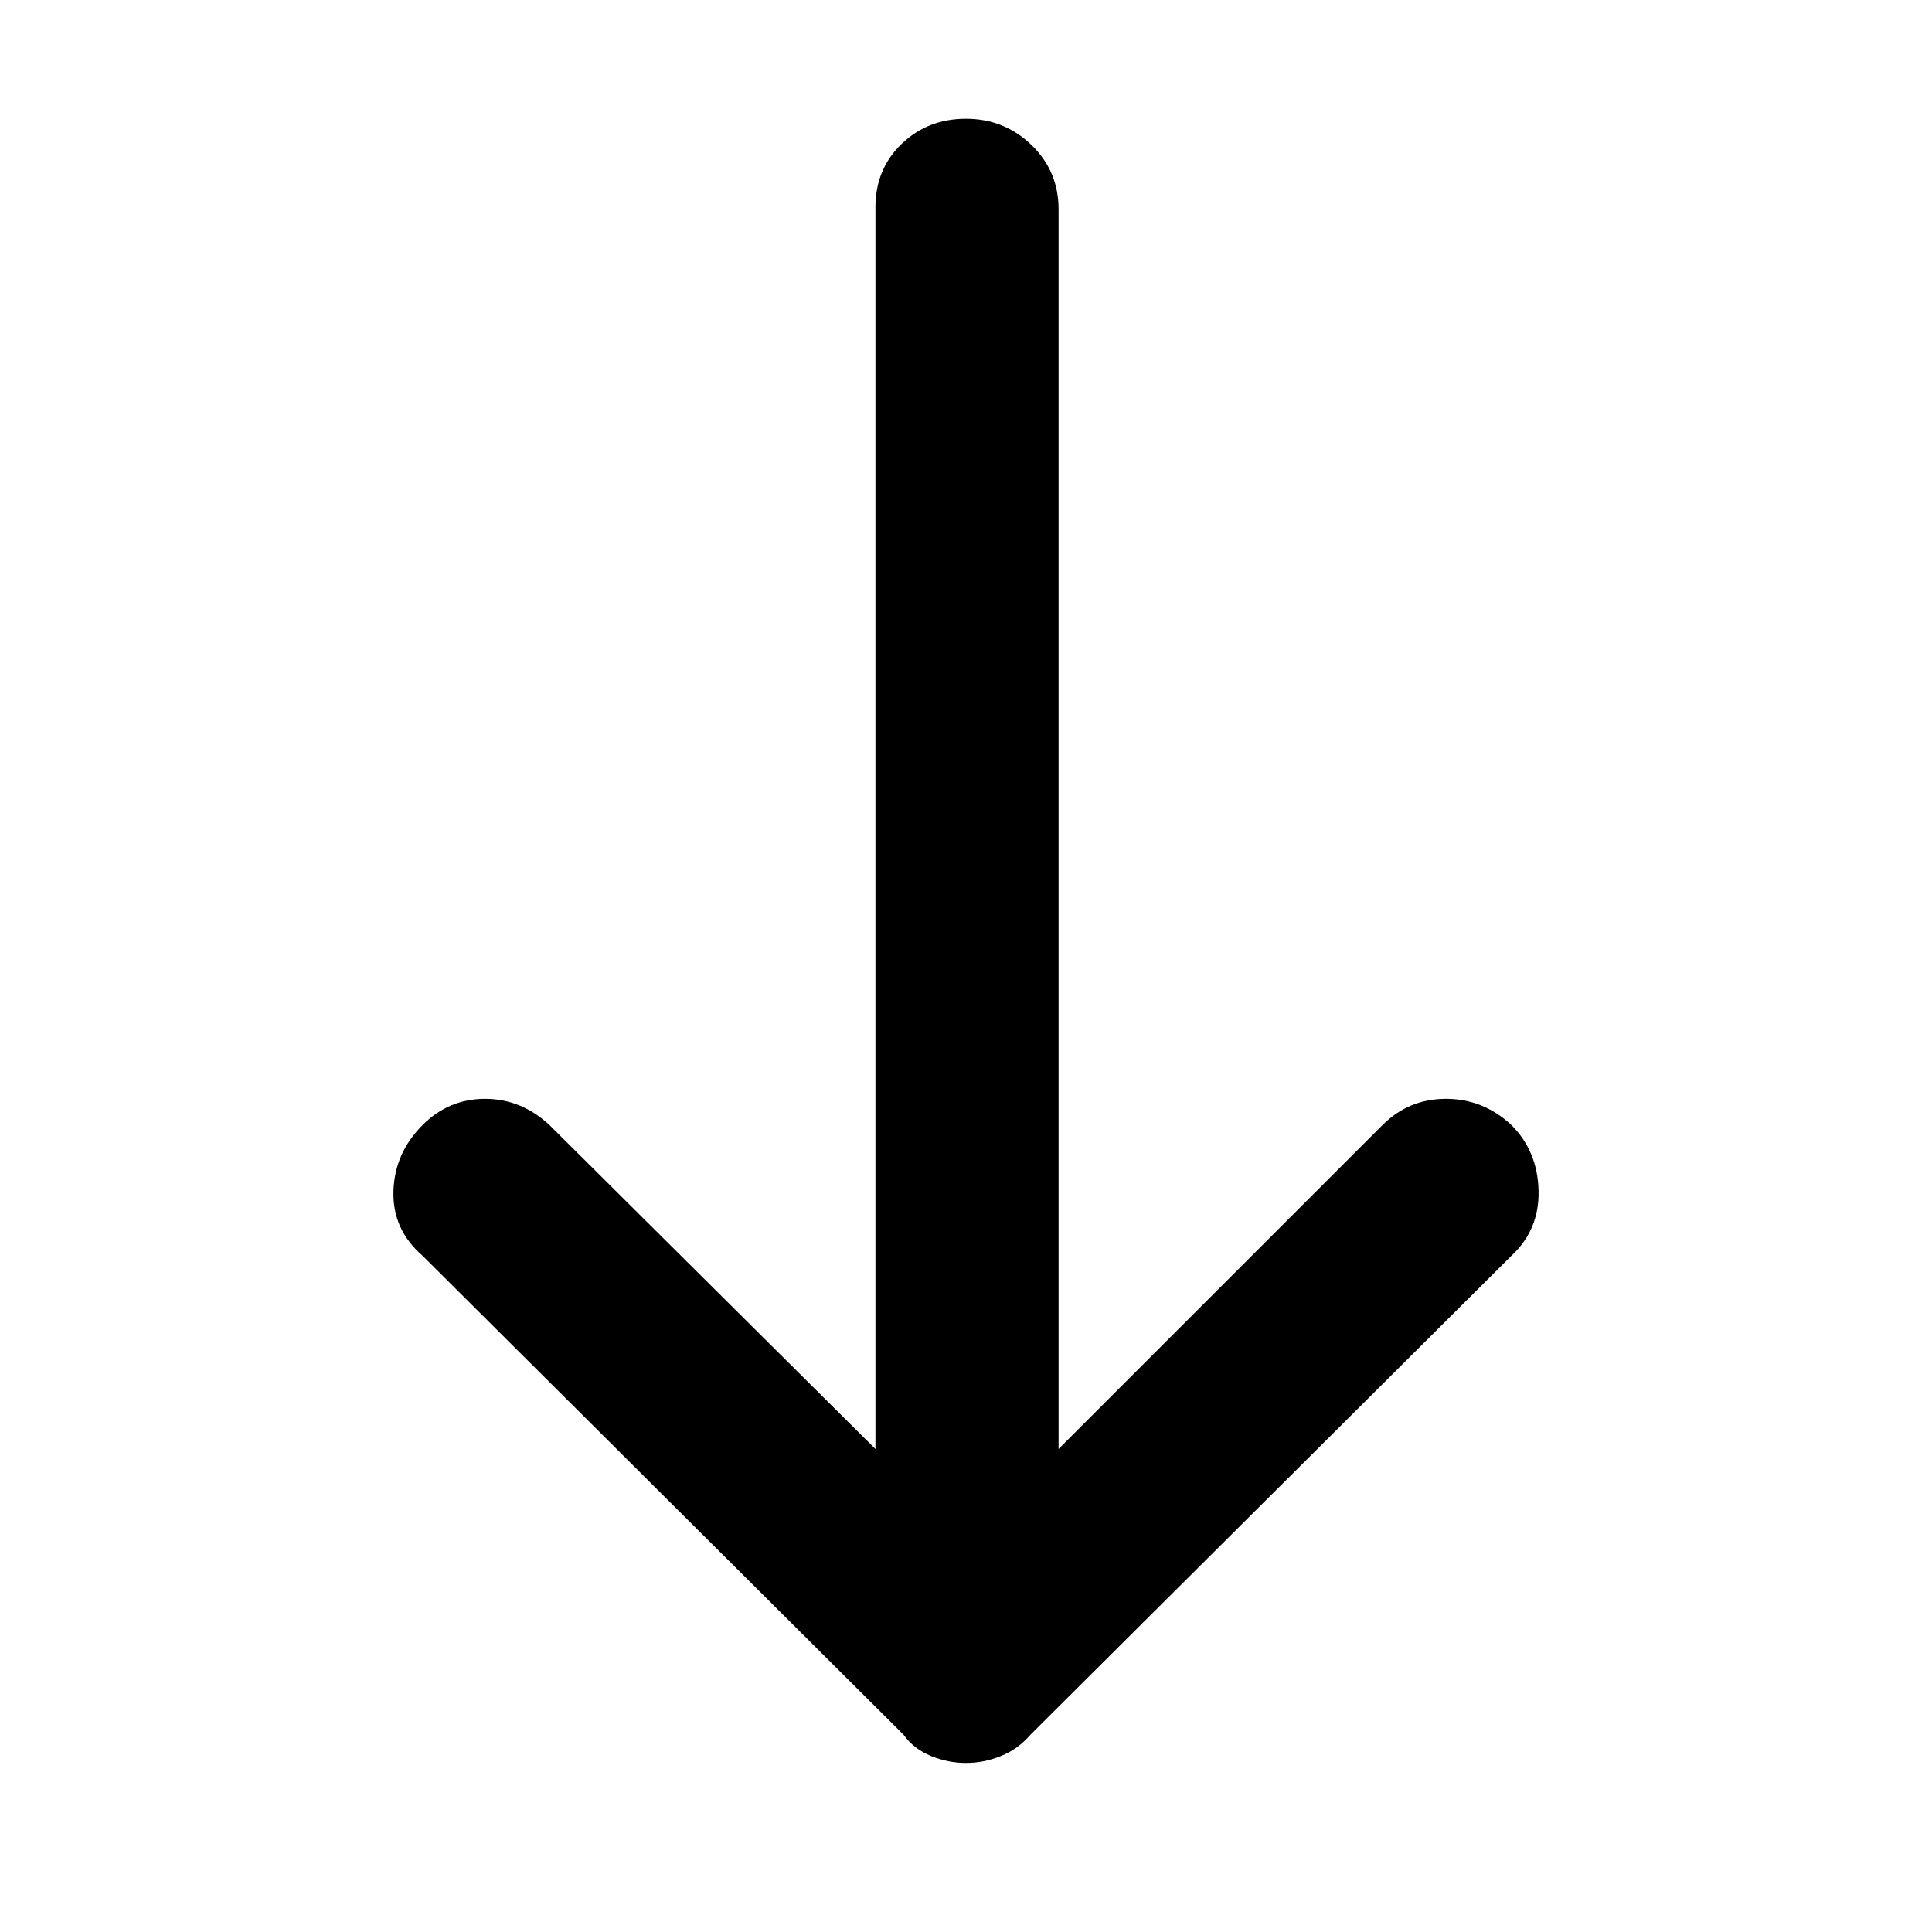 <svg xmlns="http://www.w3.org/2000/svg" height="48" width="48"><path d="M24 43.8Q23.55 43.8 23.125 43.625Q22.7 43.45 22.45 43.1L10.5 31.2Q9.75 30.55 9.775 29.6Q9.8 28.65 10.5 27.95Q11.15 27.3 12.05 27.3Q12.95 27.3 13.65 27.95L21.75 36V5.15Q21.75 4.2 22.4 3.575Q23.05 2.95 24 2.95Q24.95 2.95 25.625 3.6Q26.3 4.25 26.3 5.2V36L34.35 27.95Q35 27.3 35.925 27.3Q36.85 27.3 37.55 27.95Q38.2 28.6 38.225 29.575Q38.25 30.55 37.55 31.2L25.6 43.1Q25.3 43.45 24.875 43.625Q24.45 43.8 24 43.8Z"/></svg>